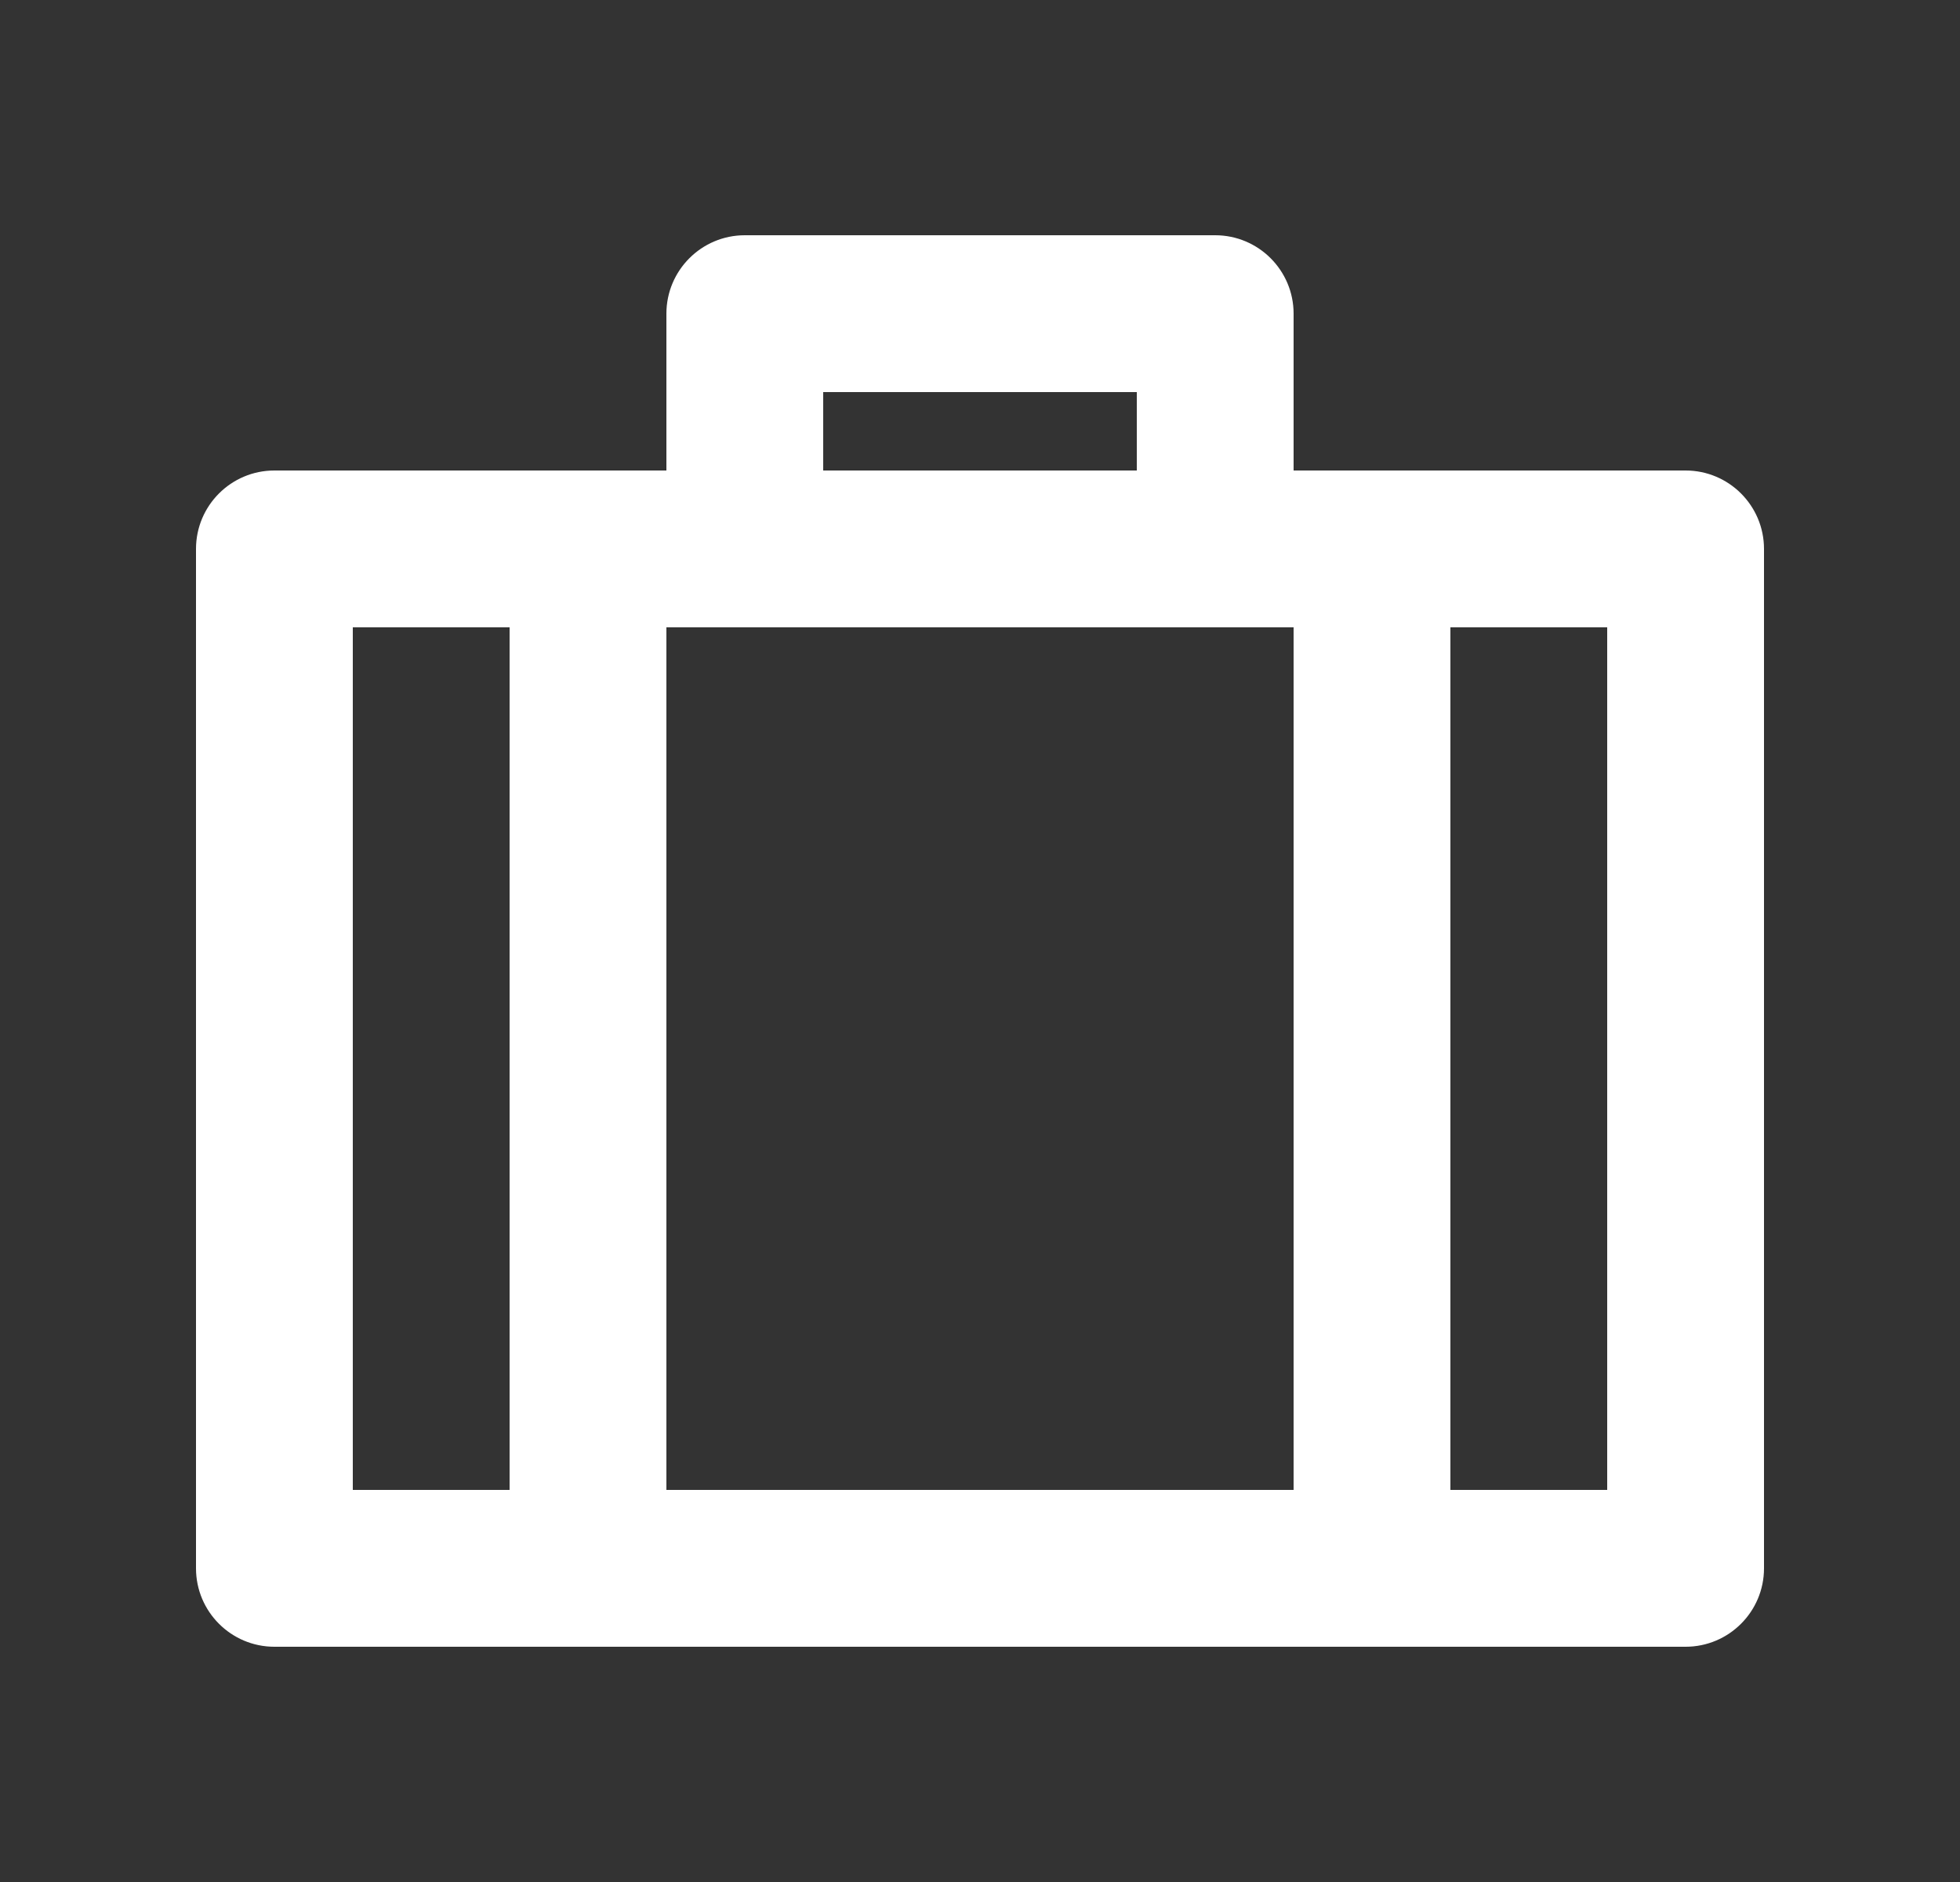 <svg width="25" height="24" viewBox="0 0 25 24" fill="none" xmlns="http://www.w3.org/2000/svg">
<rect x="0" y="0" width="25" height="24" fill="#333333" stroke="none"/>
<path d="M15.5 3C16.052 3 16.5 3.448 16.5 4V6H21.5C22.052 6 22.5 6.448 22.5 7V20C22.5 20.552 22.052 21 21.5 21H3.5C2.948 21 2.5 20.552 2.5 20V7C2.5 6.448 2.948 6 3.5 6H8.5V4C8.5 3.448 8.948 3 9.5 3H15.5ZM16.5 8H8.5V19H16.5V8ZM4.5 8V19H6.5V8H4.5ZM14.5 5H10.5V6H14.5V5ZM18.5 8V19H20.5V8H18.5Z" fill="white"/>
</svg>
